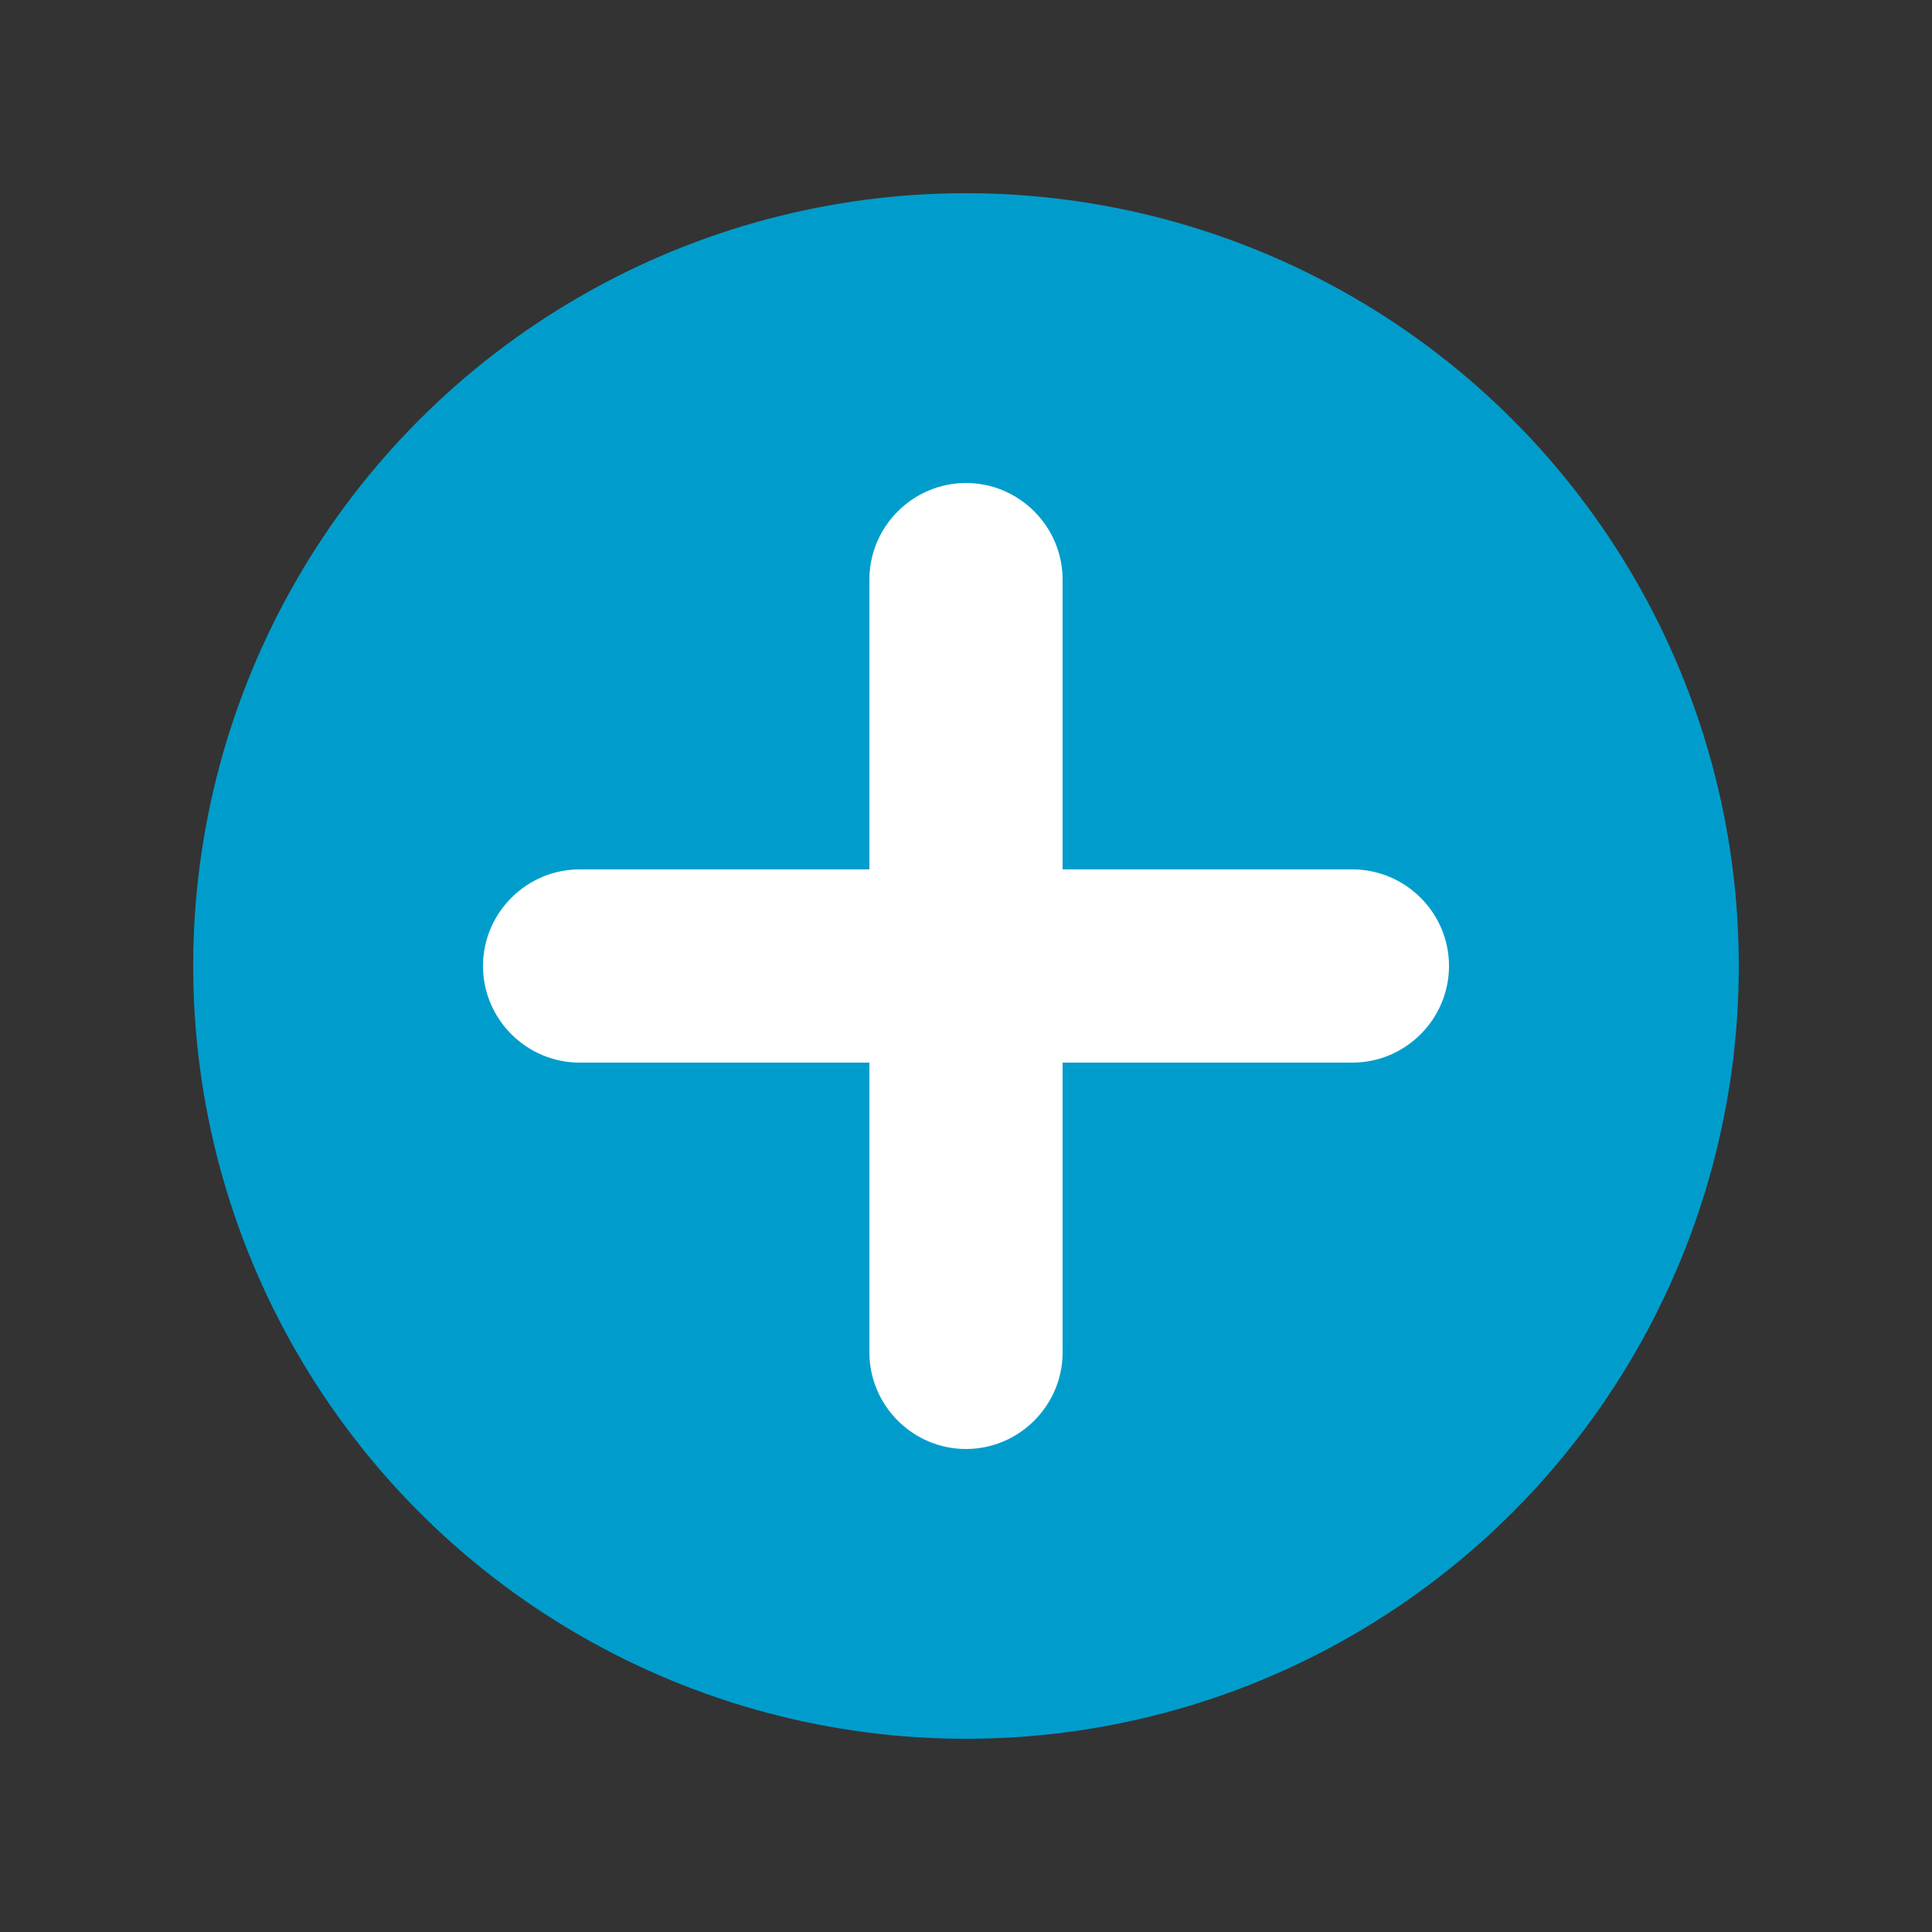 <?xml version="1.0" encoding="utf-8"?>
<!-- Generator: Adobe Illustrator 23.0.2, SVG Export Plug-In . SVG Version: 6.00 Build 0)  -->
<svg version="1.1" id="Calque_1" xmlns="http://www.w3.org/2000/svg" xmlns:xlink="http://www.w3.org/1999/xlink" x="0px" y="0px"
	 viewBox="0 0 200 200" style="enable-background:new 0 0 200 200;" xml:space="preserve">
<rect x="0" y="0" width="200" height="200" fill="#333333" stroke="none"/>
<style type="text/css">
	.st0{fill-rule:evenodd;clip-rule:evenodd;fill:#009DCC;}
	.st1{fill-rule:evenodd;clip-rule:evenodd;fill:#FFFFFF;}
</style>
<g>
	<circle class="st0" cx="100" cy="100" r="80"/>
	<path class="st1" d="M110,90h30c5.5,0,10,4.5,10,10c0,5.5-4.5,10-10,10h-30v30c0,5.5-4.5,10-10,10c-5.5,0-10-4.5-10-10v-30H60
		c-5.5,0-10-4.5-10-10c0-5.5,4.5-10,10-10h30V60c0-5.5,4.5-10,10-10c5.5,0,10,4.5,10,10V90z"/>
</g>
</svg>
